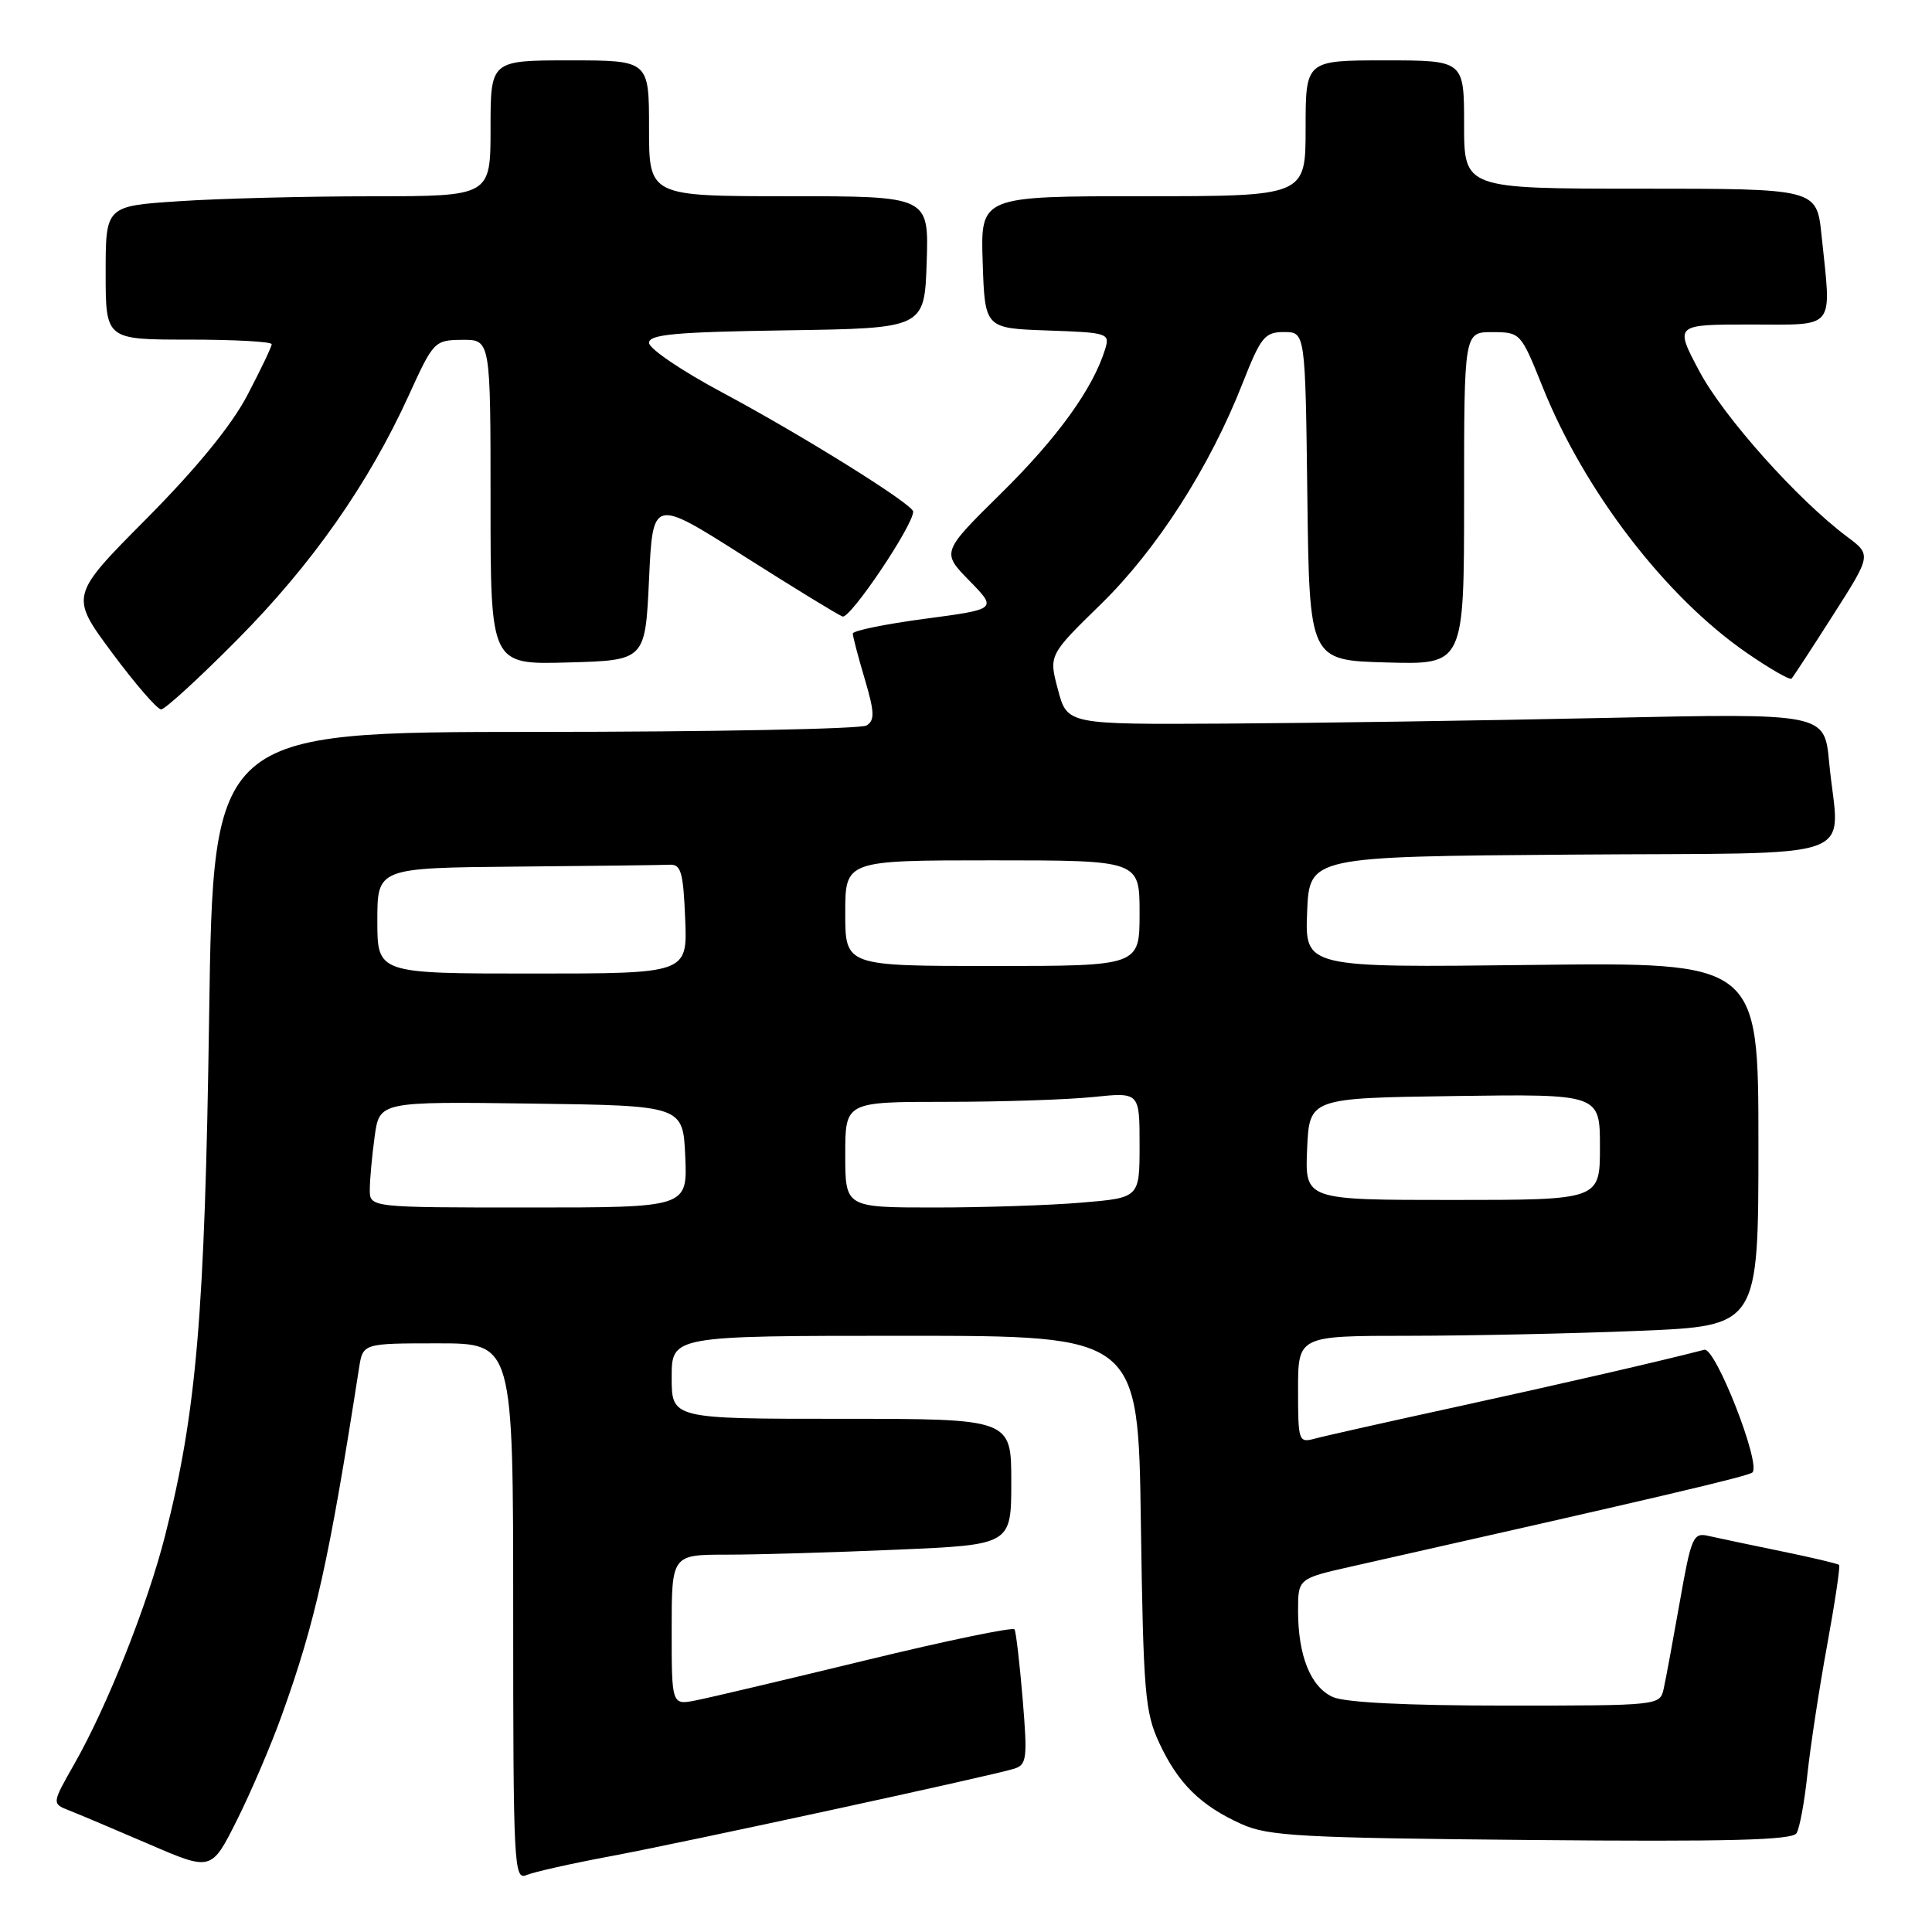 <?xml version="1.0" encoding="UTF-8" standalone="no"?>
<!DOCTYPE svg PUBLIC "-//W3C//DTD SVG 1.1//EN" "http://www.w3.org/Graphics/SVG/1.1/DTD/svg11.dtd" >
<svg xmlns="http://www.w3.org/2000/svg" xmlns:xlink="http://www.w3.org/1999/xlink" version="1.1" viewBox="0 0 256 256">
 <g >
 <path fill="currentColor"
d=" M 81.00 245.94 C 90.86 244.09 131.10 235.37 134.36 234.37 C 136.06 233.84 136.16 233.05 135.51 225.15 C 135.11 220.39 134.63 216.23 134.43 215.90 C 134.23 215.57 125.39 217.40 114.78 219.98 C 104.18 222.55 94.04 224.95 92.25 225.30 C 89.00 225.95 89.00 225.95 89.00 215.97 C 89.00 206.00 89.00 206.00 96.34 206.00 C 100.38 206.00 110.50 205.70 118.84 205.34 C 134.00 204.69 134.00 204.69 134.00 196.34 C 134.00 188.00 134.00 188.00 111.50 188.00 C 89.00 188.00 89.00 188.00 89.00 182.50 C 89.00 177.00 89.00 177.00 119.91 177.00 C 150.82 177.00 150.82 177.00 151.17 201.75 C 151.50 224.37 151.71 226.89 153.63 231.00 C 156.12 236.33 159.09 239.26 164.51 241.70 C 168.05 243.30 172.36 243.53 202.90 243.81 C 228.97 244.05 237.49 243.83 238.05 242.91 C 238.46 242.25 239.11 238.74 239.49 235.10 C 239.88 231.47 241.04 223.81 242.09 218.08 C 243.14 212.35 243.86 207.52 243.69 207.36 C 243.52 207.19 240.04 206.37 235.94 205.53 C 231.85 204.69 227.53 203.78 226.35 203.51 C 224.36 203.05 224.09 203.67 222.58 212.26 C 221.68 217.34 220.73 222.51 220.45 223.75 C 219.96 225.99 219.91 226.00 199.53 226.00 C 186.39 226.00 178.20 225.59 176.60 224.86 C 173.66 223.53 172.00 219.39 172.00 213.43 C 172.00 209.16 172.00 209.16 179.25 207.53 C 219.08 198.56 231.60 195.63 232.20 195.11 C 233.40 194.05 227.30 178.46 225.83 178.85 C 220.14 180.33 206.89 183.38 193.00 186.41 C 183.93 188.39 175.49 190.28 174.25 190.62 C 172.07 191.21 172.00 191.01 172.00 184.12 C 172.00 177.00 172.00 177.00 186.75 177.00 C 194.86 176.99 208.59 176.70 217.25 176.34 C 233.00 175.69 233.00 175.69 233.00 151.59 C 233.00 127.50 233.00 127.50 202.95 127.86 C 172.91 128.22 172.91 128.22 173.20 120.86 C 173.50 113.50 173.50 113.50 208.25 113.24 C 247.84 112.94 243.64 114.44 242.37 101.00 C 241.76 94.50 241.76 94.50 212.63 95.13 C 196.61 95.48 174.03 95.81 162.46 95.88 C 141.41 96.00 141.41 96.00 140.19 91.40 C 138.96 86.81 138.96 86.81 145.86 80.07 C 153.30 72.81 160.29 61.91 164.66 50.76 C 167.07 44.64 167.58 44.00 170.14 44.00 C 172.96 44.00 172.96 44.00 173.23 65.75 C 173.50 87.50 173.50 87.50 183.75 87.78 C 194.00 88.07 194.00 88.07 194.00 66.03 C 194.00 44.00 194.00 44.00 197.75 44.01 C 201.47 44.02 201.52 44.09 204.40 51.26 C 209.94 65.09 220.71 79.11 231.47 86.52 C 234.51 88.62 237.18 90.15 237.39 89.92 C 237.61 89.69 240.08 85.91 242.88 81.52 C 247.98 73.53 247.98 73.53 244.74 71.11 C 238.17 66.19 228.41 55.26 225.19 49.22 C 221.88 43.00 221.88 43.00 231.94 43.00 C 243.41 43.00 242.69 43.91 241.36 31.15 C 240.72 25.00 240.72 25.00 217.36 25.00 C 194.00 25.00 194.00 25.00 194.00 16.50 C 194.00 8.00 194.00 8.00 183.50 8.00 C 173.00 8.00 173.00 8.00 173.00 17.00 C 173.00 26.00 173.00 26.00 151.46 26.00 C 129.92 26.00 129.92 26.00 130.21 34.75 C 130.50 43.50 130.50 43.50 138.80 43.79 C 146.85 44.07 147.09 44.15 146.43 46.29 C 144.82 51.50 140.12 58.01 132.69 65.33 C 124.75 73.16 124.75 73.16 128.44 76.94 C 132.14 80.72 132.14 80.72 122.57 81.99 C 117.31 82.69 113.00 83.57 113.00 83.95 C 113.00 84.33 113.71 87.03 114.58 89.96 C 115.88 94.35 115.93 95.43 114.83 96.13 C 114.10 96.59 94.32 96.98 70.88 96.98 C 28.25 97.00 28.25 97.00 27.71 134.75 C 27.14 174.20 26.04 187.15 21.87 203.50 C 19.54 212.67 14.20 226.10 9.84 233.75 C 6.86 238.99 6.86 238.99 9.18 239.90 C 10.46 240.40 15.21 242.41 19.76 244.37 C 28.01 247.93 28.01 247.93 31.38 241.21 C 33.23 237.52 35.92 231.24 37.35 227.25 C 41.81 214.84 43.60 206.82 47.58 181.25 C 48.09 178.00 48.09 178.00 58.05 178.00 C 68.00 178.00 68.00 178.00 68.00 213.61 C 68.00 247.14 68.10 249.17 69.75 248.46 C 70.71 248.05 75.78 246.91 81.00 245.94 Z  M 31.45 84.75 C 41.33 74.79 48.80 64.14 54.15 52.42 C 57.44 45.20 57.57 45.07 61.25 45.03 C 65.00 45.00 65.00 45.00 65.00 66.53 C 65.00 88.07 65.00 88.07 75.25 87.78 C 85.50 87.50 85.50 87.50 86.00 76.76 C 86.50 66.02 86.50 66.02 98.48 73.63 C 105.06 77.81 110.98 81.44 111.64 81.69 C 112.63 82.07 121.00 69.64 121.00 67.79 C 121.00 66.84 106.30 57.67 95.71 52.01 C 90.37 49.16 86.00 46.20 86.00 45.43 C 86.00 44.31 89.48 43.99 104.25 43.77 C 122.50 43.50 122.50 43.50 122.79 34.75 C 123.08 26.00 123.08 26.00 104.54 26.00 C 86.00 26.00 86.00 26.00 86.00 17.00 C 86.00 8.00 86.00 8.00 75.50 8.00 C 65.00 8.00 65.00 8.00 65.00 17.00 C 65.00 26.00 65.00 26.00 49.25 26.01 C 40.59 26.01 29.11 26.30 23.75 26.66 C 14.00 27.30 14.00 27.30 14.00 36.15 C 14.00 45.00 14.00 45.00 25.00 45.00 C 31.05 45.00 36.00 45.27 36.00 45.61 C 36.00 45.95 34.55 48.98 32.78 52.36 C 30.66 56.40 26.08 62.00 19.41 68.73 C 9.26 78.95 9.26 78.95 14.84 86.48 C 17.90 90.61 20.84 94.00 21.35 94.00 C 21.86 94.00 26.41 89.84 31.45 84.75 Z  M 49.00 157.64 C 49.00 156.34 49.29 153.18 49.64 150.62 C 50.28 145.96 50.28 145.96 70.39 146.23 C 90.50 146.50 90.50 146.50 90.80 153.25 C 91.09 160.00 91.09 160.00 70.05 160.00 C 49.00 160.00 49.00 160.00 49.00 157.64 Z  M 112.00 153.00 C 112.00 146.00 112.00 146.00 125.35 146.00 C 132.70 146.00 141.47 145.71 144.85 145.36 C 151.00 144.72 151.00 144.72 151.00 151.71 C 151.00 158.71 151.00 158.71 143.35 159.35 C 139.14 159.71 130.37 160.00 123.85 160.00 C 112.00 160.00 112.00 160.00 112.00 153.00 Z  M 173.20 152.25 C 173.50 145.50 173.50 145.50 192.75 145.23 C 212.00 144.96 212.00 144.96 212.00 151.98 C 212.00 159.00 212.00 159.00 192.45 159.00 C 172.91 159.00 172.91 159.00 173.20 152.25 Z  M 50.00 122.00 C 50.00 115.00 50.00 115.00 68.50 114.83 C 78.67 114.74 87.79 114.63 88.75 114.58 C 90.24 114.51 90.54 115.59 90.79 121.75 C 91.09 129.00 91.09 129.00 70.54 129.00 C 50.00 129.00 50.00 129.00 50.00 122.00 Z  M 112.00 121.00 C 112.00 114.00 112.00 114.00 131.50 114.00 C 151.00 114.00 151.00 114.00 151.00 121.00 C 151.00 128.00 151.00 128.00 131.50 128.00 C 112.00 128.00 112.00 128.00 112.00 121.00 Z "/>
</g>
</svg>